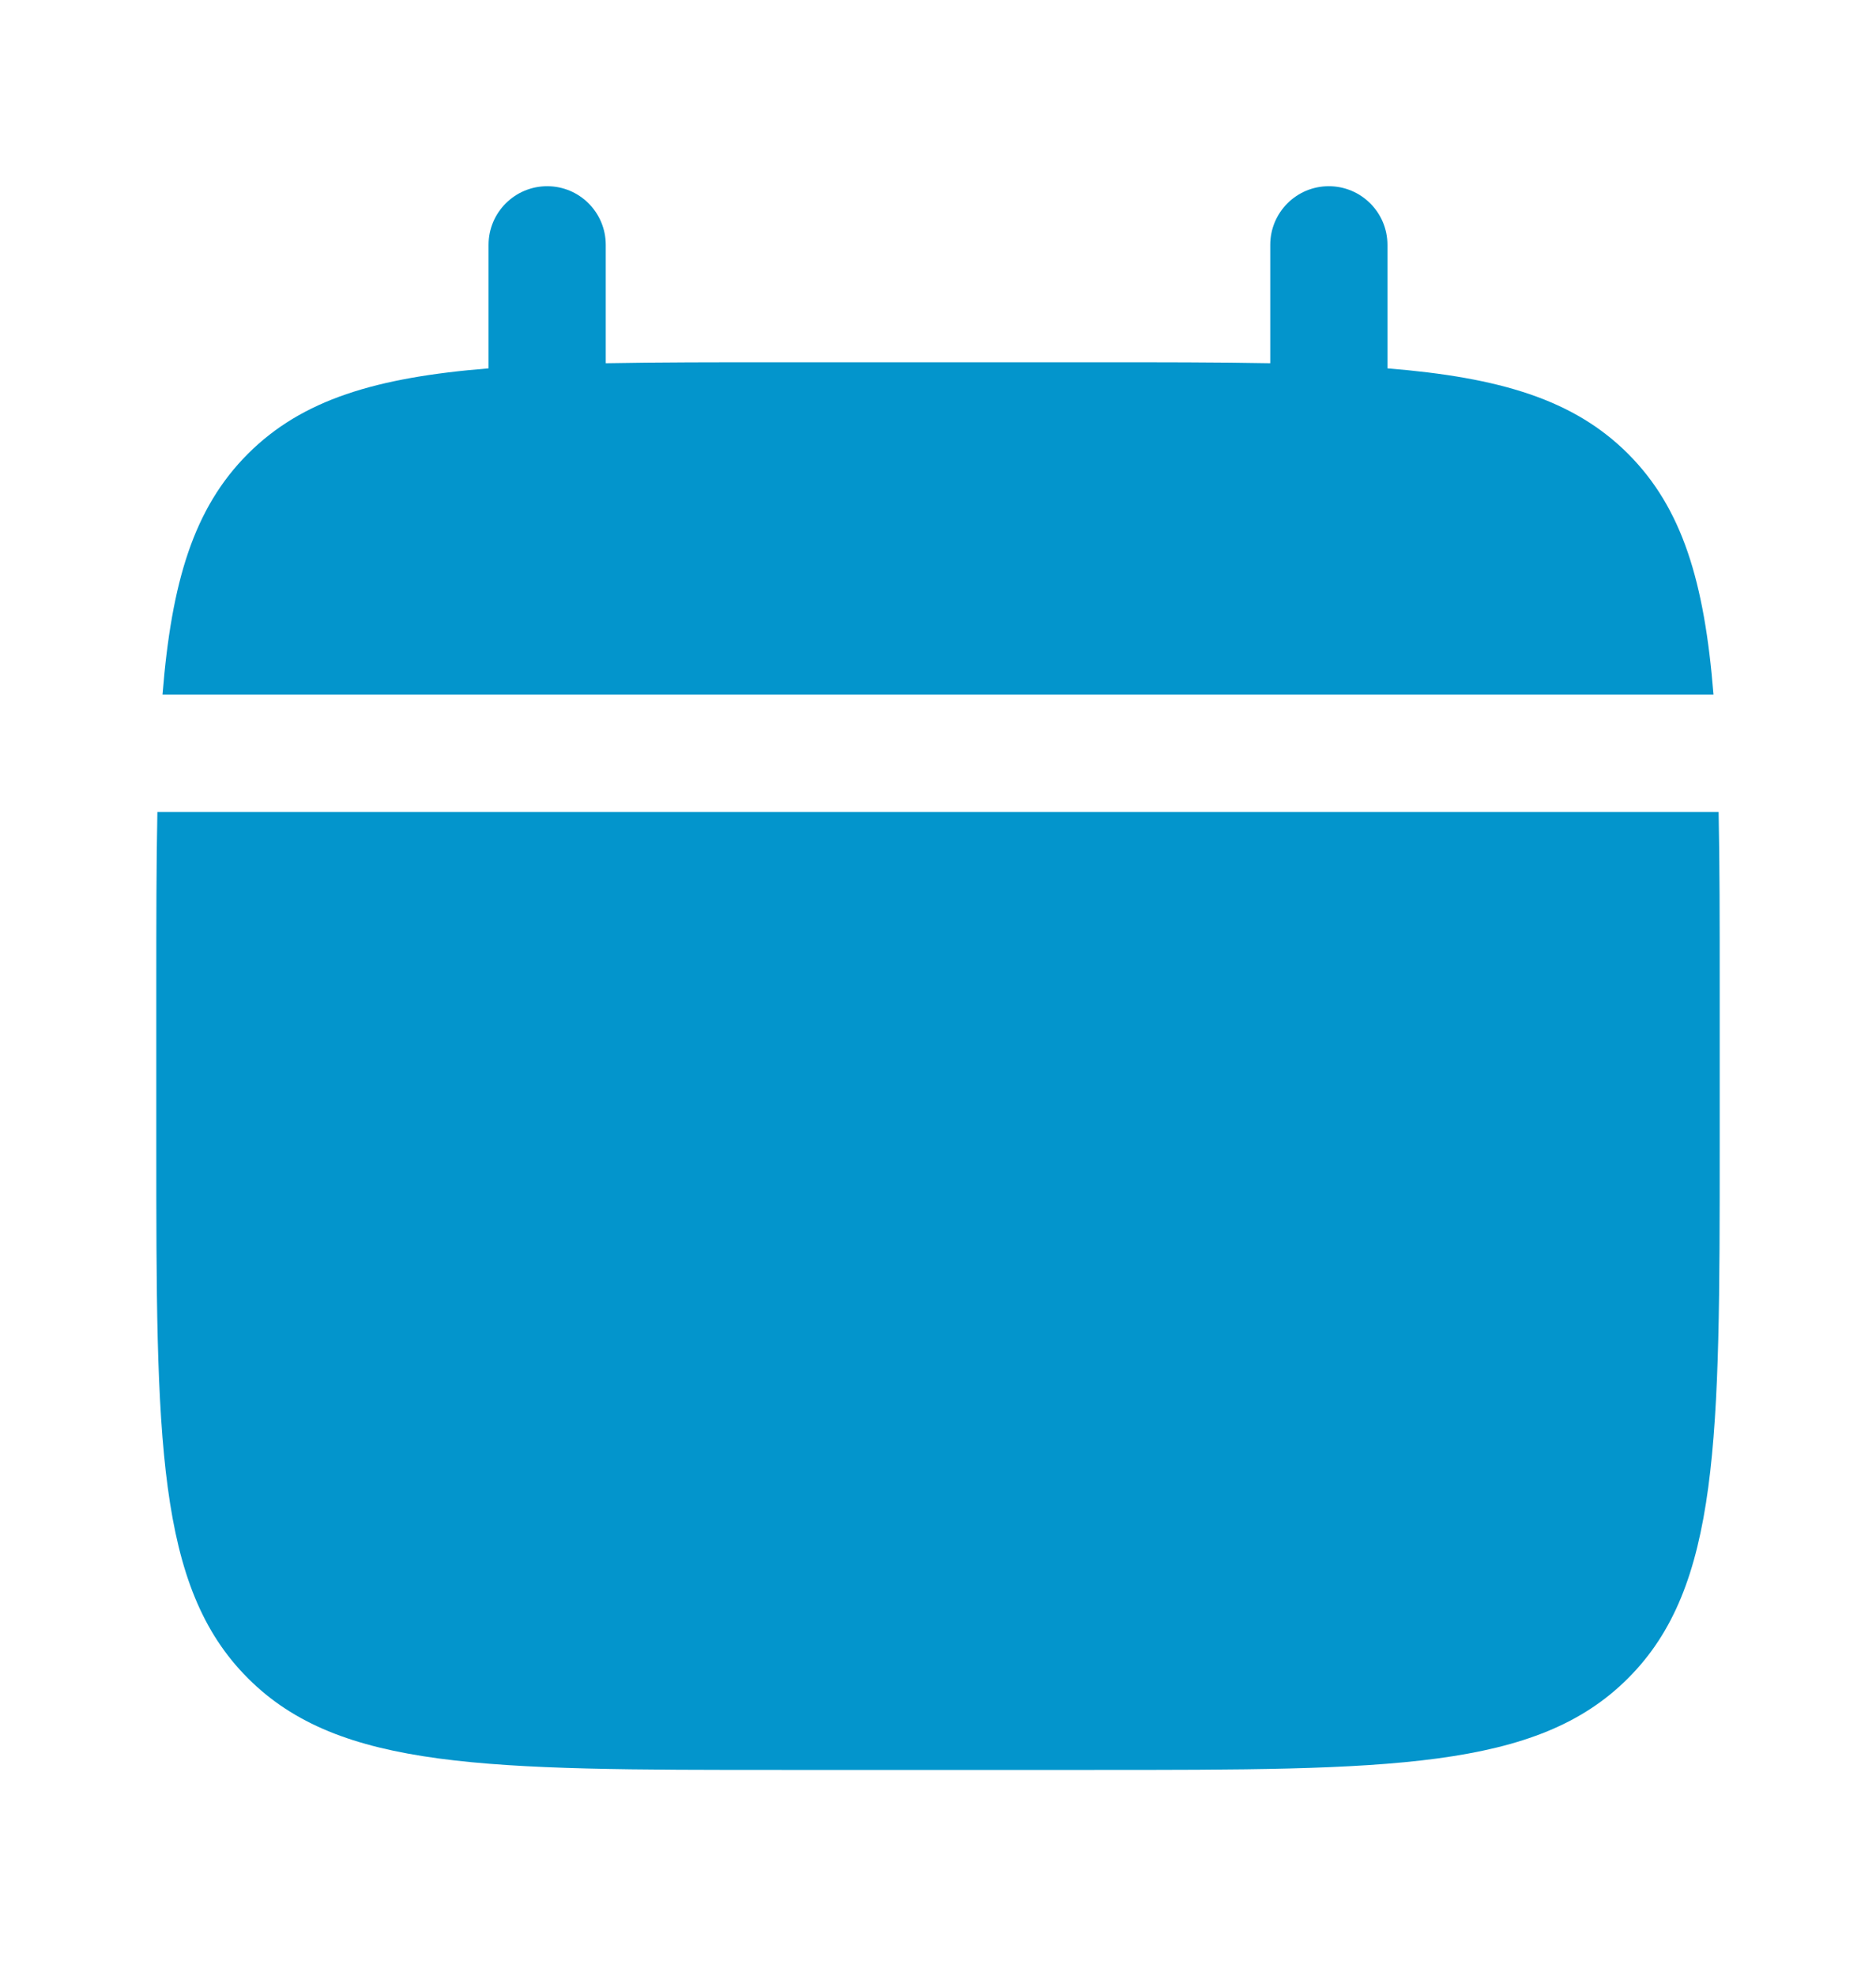 <svg width="19" height="20" viewBox="0 0 19 20" fill="none" xmlns="http://www.w3.org/2000/svg">
<path d="M17.417 11.583V10C17.417 9.336 17.417 8.745 17.406 8.219H1.594C1.583 8.745 1.583 9.336 1.583 10V11.583C1.583 14.569 1.583 16.062 2.511 16.989C3.438 17.917 4.931 17.917 7.917 17.917H11.083C14.069 17.917 15.562 17.917 16.489 16.989C17.417 16.062 17.417 14.569 17.417 11.583Z" fill="#0395CC"/>
<path d="M6.135 2.479C6.135 2.151 5.87 1.885 5.542 1.885C5.214 1.885 4.948 2.151 4.948 2.479V3.729C3.808 3.821 3.06 4.045 2.511 4.594C1.961 5.144 1.737 5.892 1.646 7.031H17.354C17.263 5.892 17.039 5.144 16.489 4.594C15.94 4.045 15.191 3.821 14.052 3.729V2.479C14.052 2.151 13.786 1.885 13.458 1.885C13.13 1.885 12.865 2.151 12.865 2.479V3.677C12.338 3.667 11.748 3.667 11.083 3.667H7.917C7.252 3.667 6.662 3.667 6.135 3.677V2.479Z" fill="#0395CC"/>
</svg>
